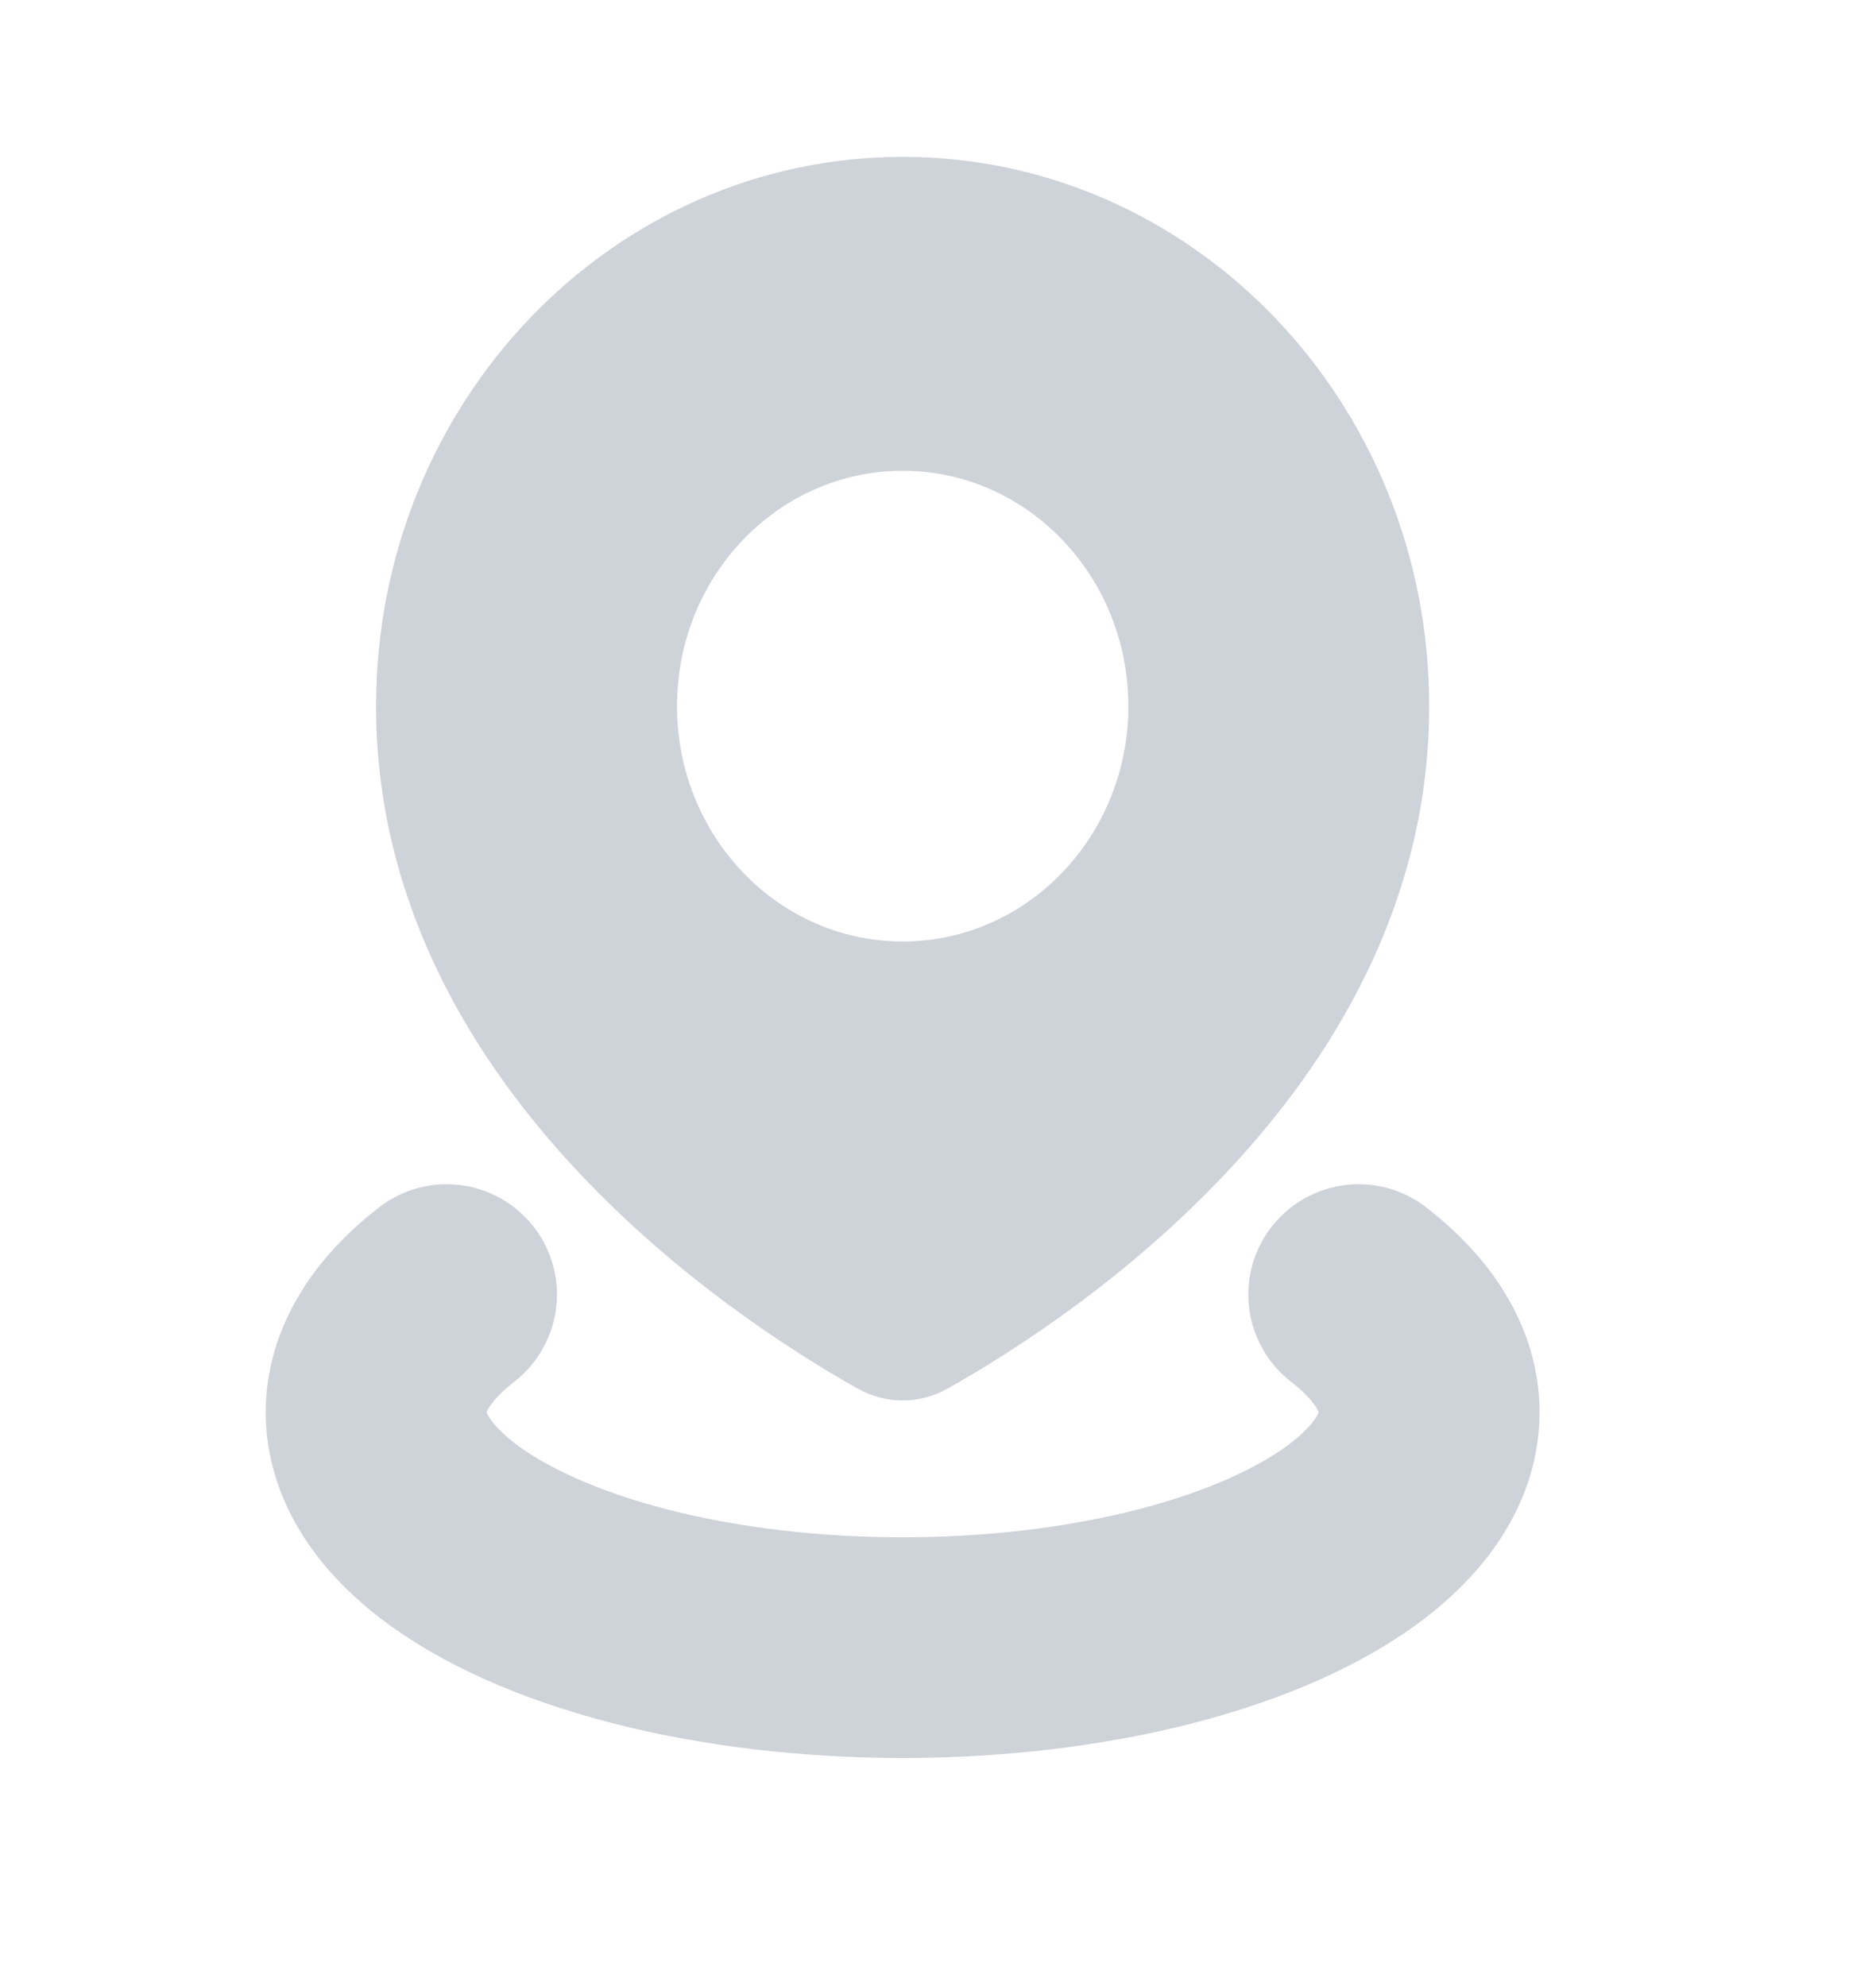 <svg width="17" height="18" viewBox="0 0 17 18" fill="none" xmlns="http://www.w3.org/2000/svg">
<path fill-rule="evenodd" clip-rule="evenodd" d="M8.591 12.583C9.749 11.931 12.951 9.817 12.951 6.4C12.951 3.651 10.815 1.422 8.18 1.422C5.544 1.422 3.408 3.651 3.408 6.4C3.408 9.817 6.61 11.931 7.768 12.583C8.026 12.729 8.333 12.729 8.591 12.583ZM8.18 8.533C9.309 8.533 10.225 7.578 10.225 6.4C10.225 5.222 9.309 4.267 8.18 4.267C7.05 4.267 6.135 5.222 6.135 6.4C6.135 7.578 7.05 8.533 8.18 8.533Z" fill="#868FA0" fill-opacity="0.4"/>
<path d="M12.312 11.733C12.731 12.058 12.951 12.425 12.951 12.8C12.951 13.175 12.731 13.542 12.312 13.867C11.893 14.191 11.291 14.46 10.566 14.648C9.84 14.835 9.017 14.933 8.18 14.933C7.342 14.933 6.519 14.835 5.794 14.648C5.069 14.46 4.466 14.191 4.047 13.867C3.629 13.542 3.408 13.175 3.408 12.8C3.408 12.425 3.629 12.058 4.047 11.733" stroke="#868FA0" stroke-opacity="0.4" stroke-width="2" stroke-linecap="round"/>
</svg>
